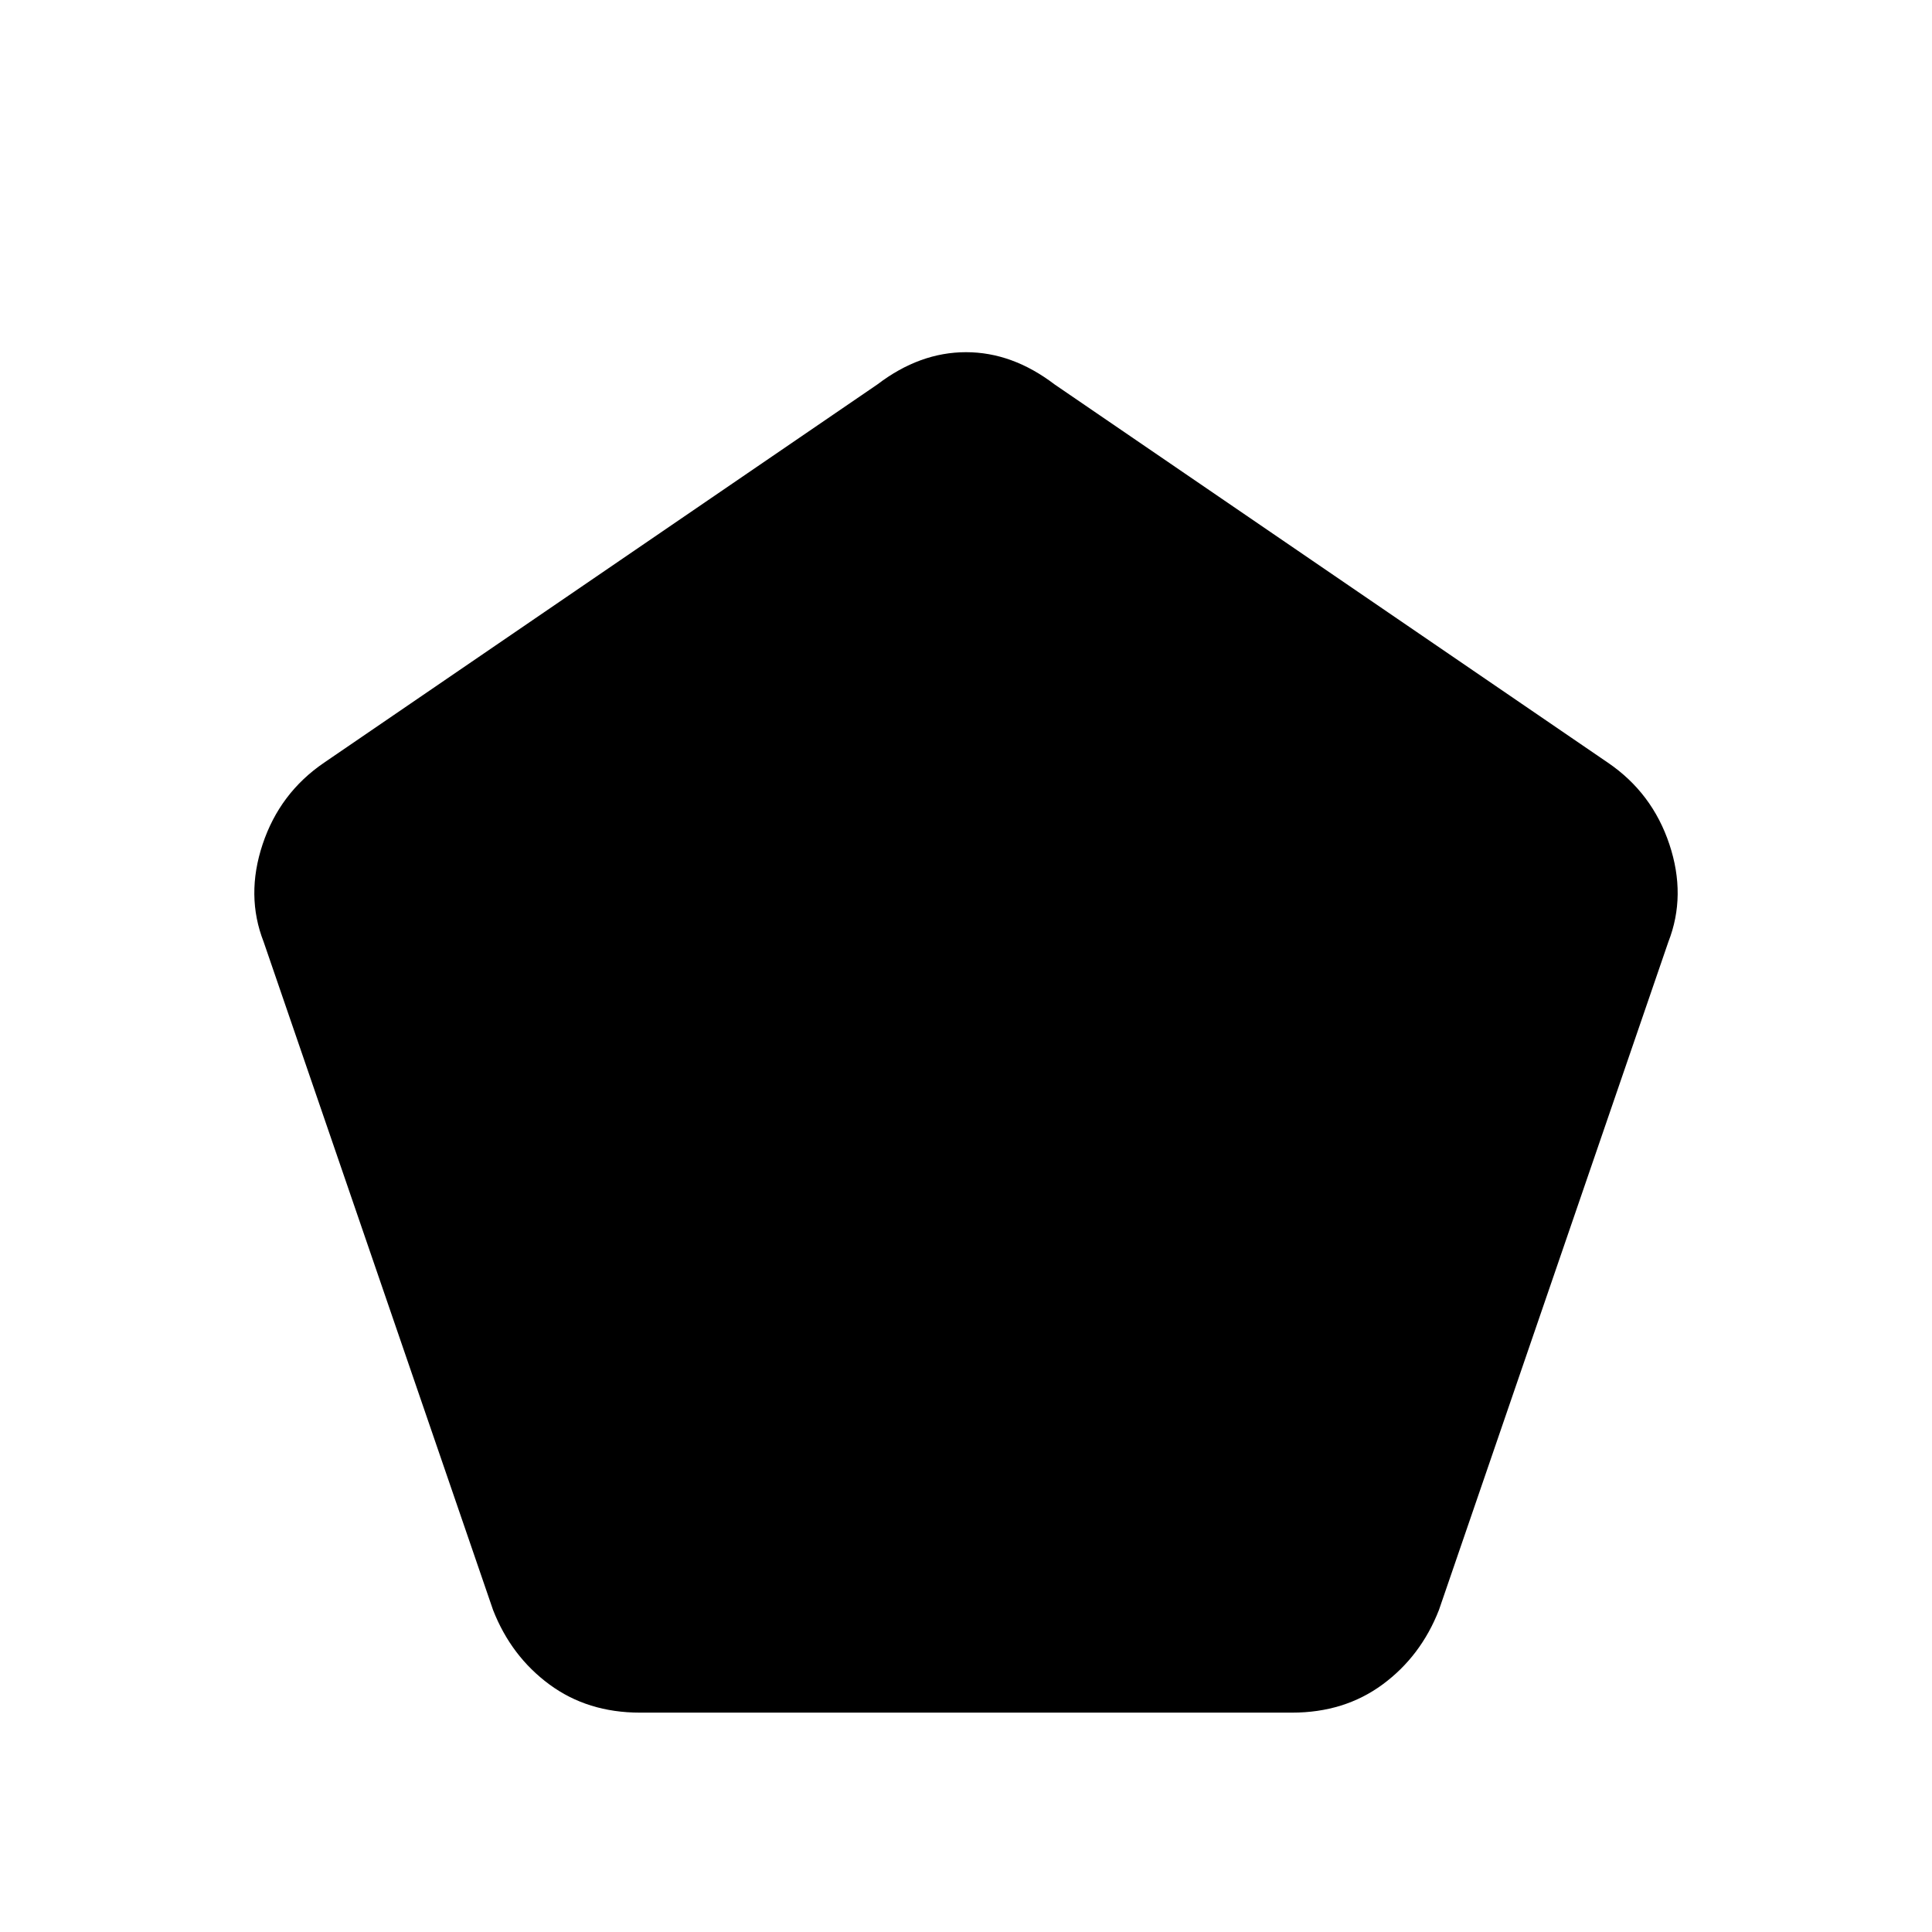 <svg xmlns="http://www.w3.org/2000/svg" height="20" viewBox="0 -960 960 960" width="20"><path d="M318-109q-26 0-45-14t-28-37L131-492q-9-23-.5-48.5T161-581l275-188q21-16 44-16t44 16l275 188q22 15 30.5 40.5T829-492L715-160q-9 23-28 37t-45 14H318Z"/></svg>